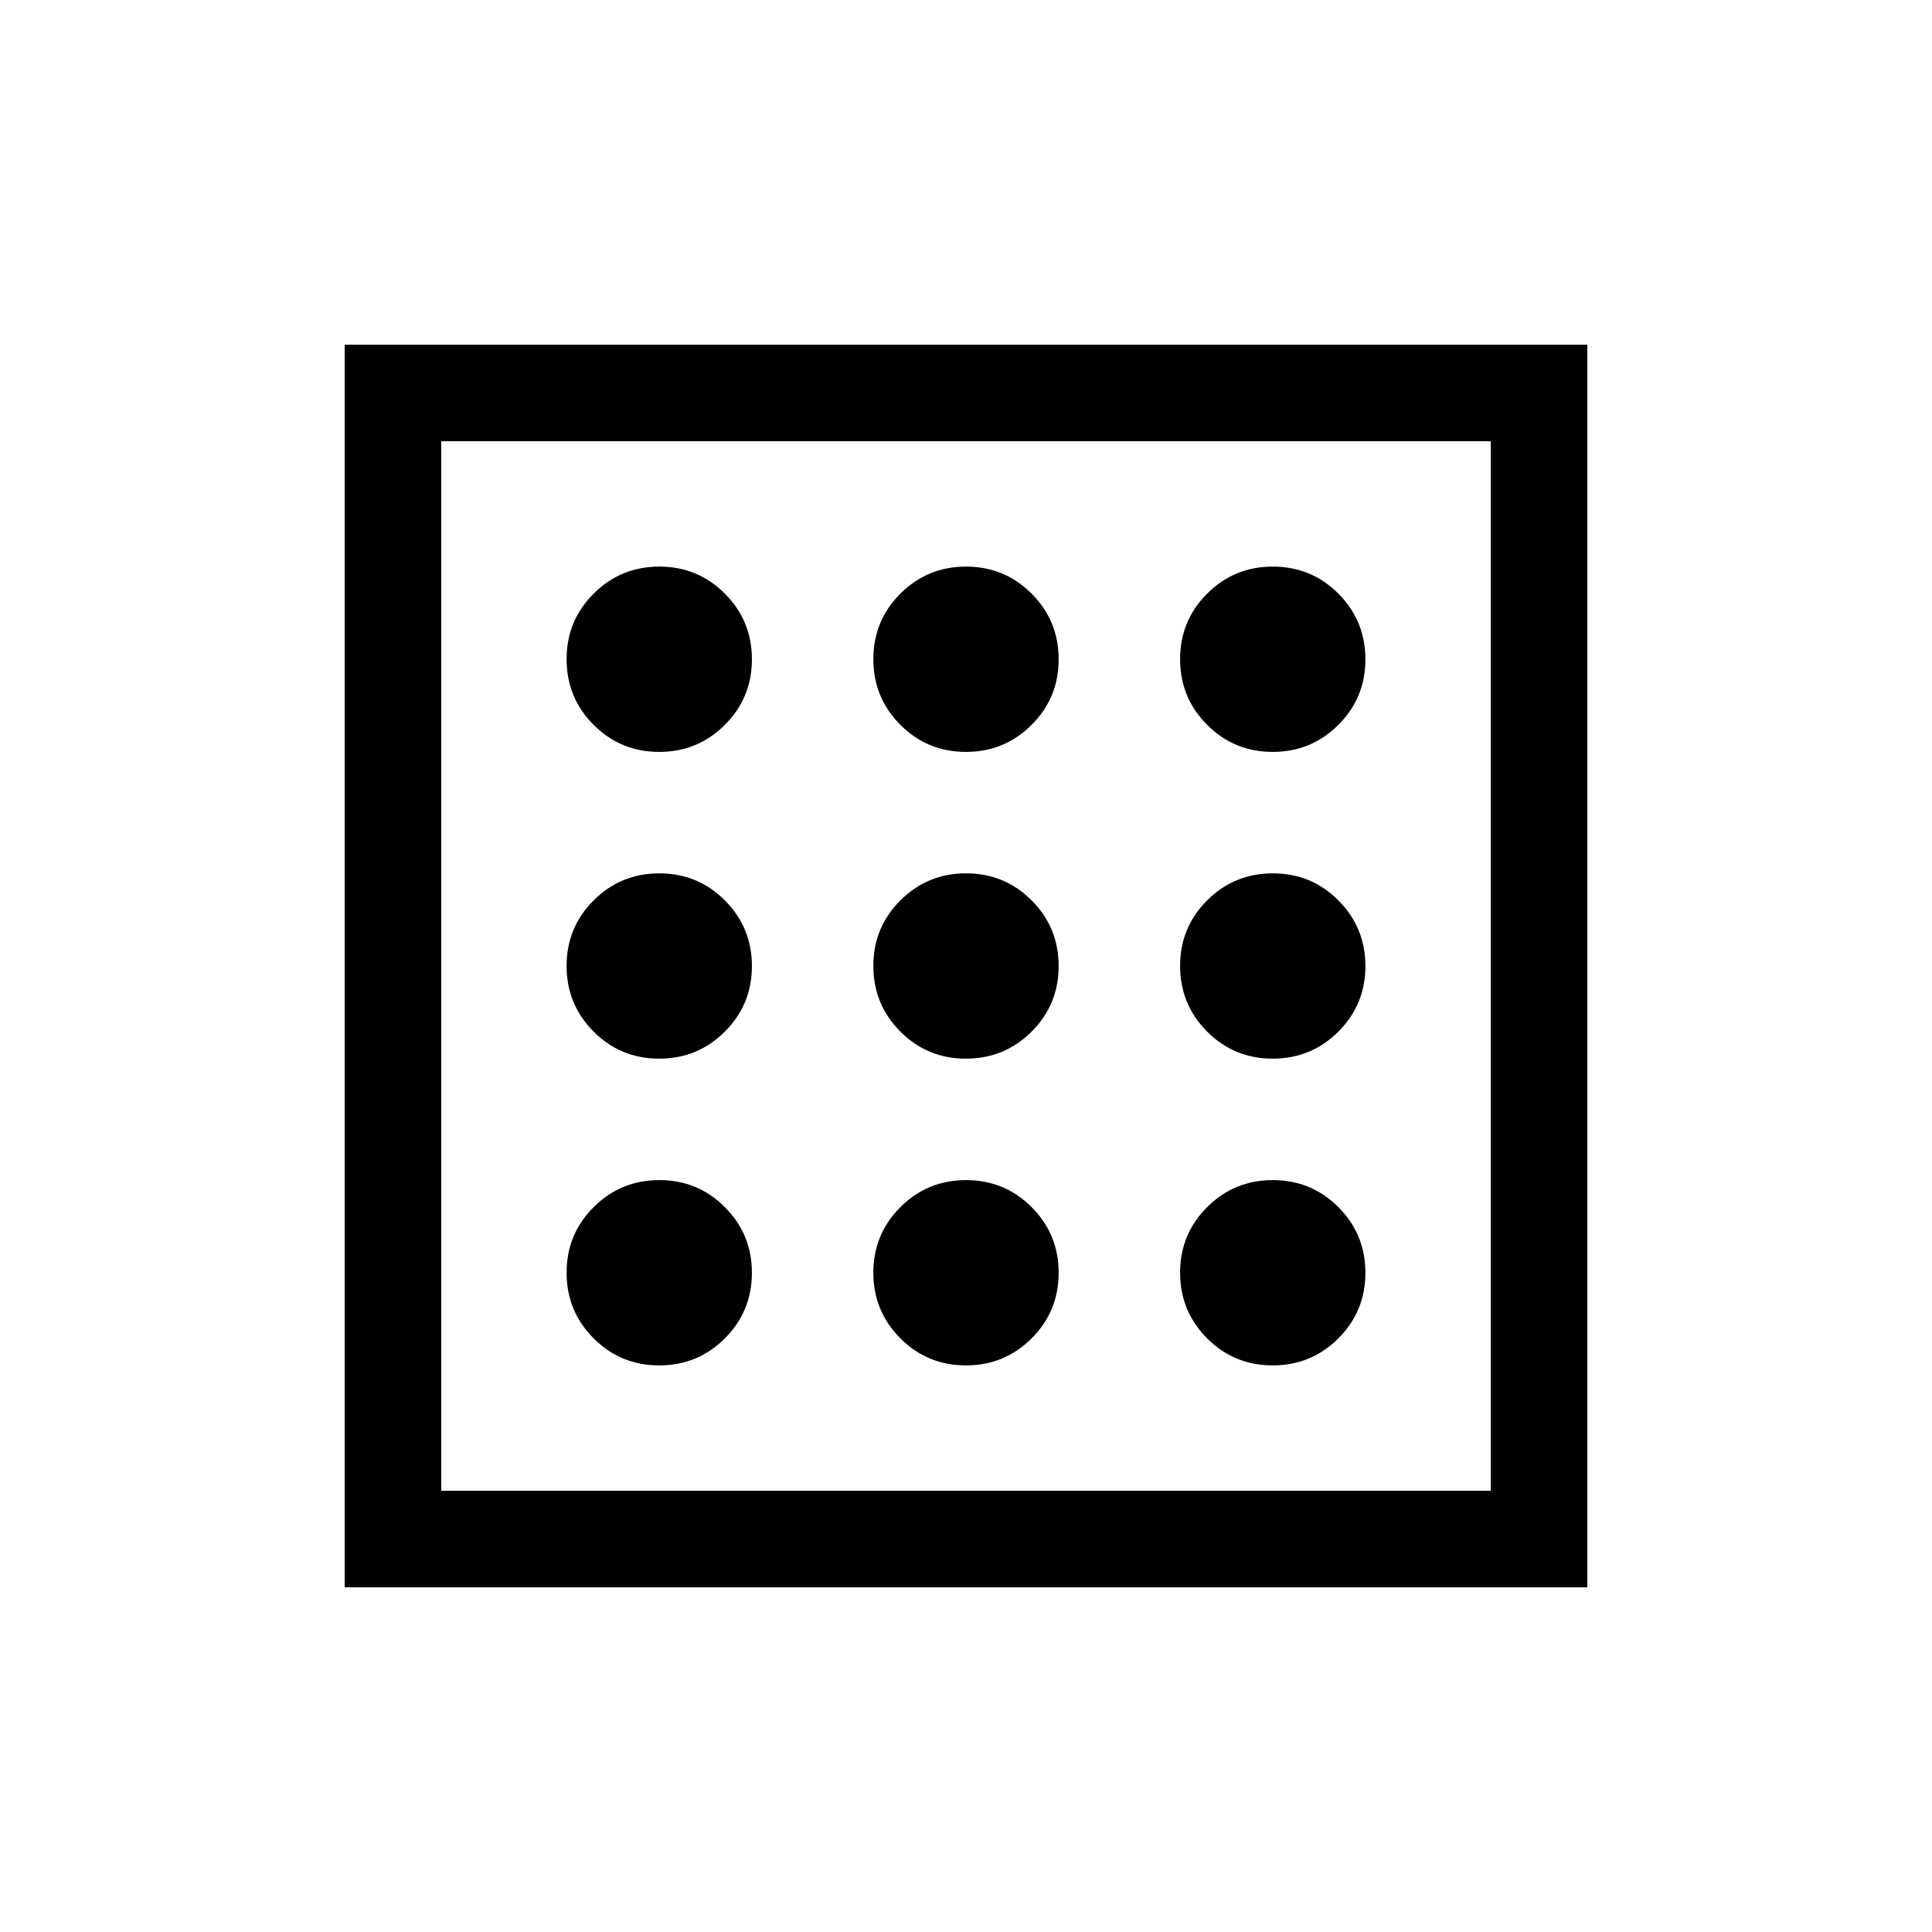 <svg xmlns="http://www.w3.org/2000/svg" height="20" viewBox="0 -960 960 960" width="20"><path d="M327.544-281.54q19.168 0 32.62-13.418 13.451-13.418 13.451-32.586t-13.417-32.62q-13.418-13.451-32.586-13.451-19.169 0-32.62 13.417-13.452 13.418-13.452 32.586 0 19.169 13.418 32.62 13.418 13.452 32.586 13.452Zm0-304.845q19.168 0 32.62-13.417 13.451-13.418 13.451-32.586 0-19.169-13.417-32.62-13.418-13.452-32.586-13.452-19.169 0-32.62 13.418-13.452 13.418-13.452 32.586t13.418 32.62q13.418 13.451 32.586 13.451Zm0 152.423q19.168 0 32.62-13.418 13.451-13.418 13.451-32.586t-13.417-32.62q-13.418-13.452-32.586-13.452-19.169 0-32.62 13.418-13.452 13.418-13.452 32.586t13.418 32.62q13.418 13.452 32.586 13.452ZM632.388-281.54q19.169 0 32.62-13.418 13.452-13.418 13.452-32.586t-13.418-32.62q-13.418-13.451-32.586-13.451t-32.62 13.417q-13.451 13.418-13.451 32.586 0 19.169 13.417 32.62 13.418 13.452 32.586 13.452Zm0-304.845q19.169 0 32.62-13.417 13.452-13.418 13.452-32.586 0-19.169-13.418-32.62-13.418-13.452-32.586-13.452t-32.62 13.418q-13.451 13.418-13.451 32.586t13.417 32.62q13.418 13.451 32.586 13.451Zm0 152.423q19.169 0 32.62-13.418 13.452-13.418 13.452-32.586t-13.418-32.62q-13.418-13.452-32.586-13.452t-32.62 13.418q-13.451 13.418-13.451 32.586t13.417 32.62q13.418 13.452 32.586 13.452ZM479.966-586.385q19.168 0 32.62-13.417 13.452-13.418 13.452-32.586 0-19.169-13.418-32.62-13.418-13.452-32.586-13.452t-32.62 13.418q-13.452 13.418-13.452 32.586t13.418 32.62q13.418 13.451 32.586 13.451Zm0 304.845q19.168 0 32.62-13.418 13.452-13.418 13.452-32.586t-13.418-32.62q-13.418-13.451-32.586-13.451t-32.62 13.417q-13.452 13.418-13.452 32.586 0 19.169 13.418 32.62 13.418 13.452 32.586 13.452Zm0-152.422q19.168 0 32.62-13.418 13.452-13.418 13.452-32.586t-13.418-32.62q-13.418-13.452-32.586-13.452t-32.62 13.418q-13.452 13.418-13.452 32.586t13.418 32.62q13.418 13.452 32.586 13.452ZM171.271-171.271v-617.458h617.458v617.458H171.271Zm47.96-47.96h521.538v-521.538H219.231v521.538Zm0 0v-521.538 521.538Z"/></svg>